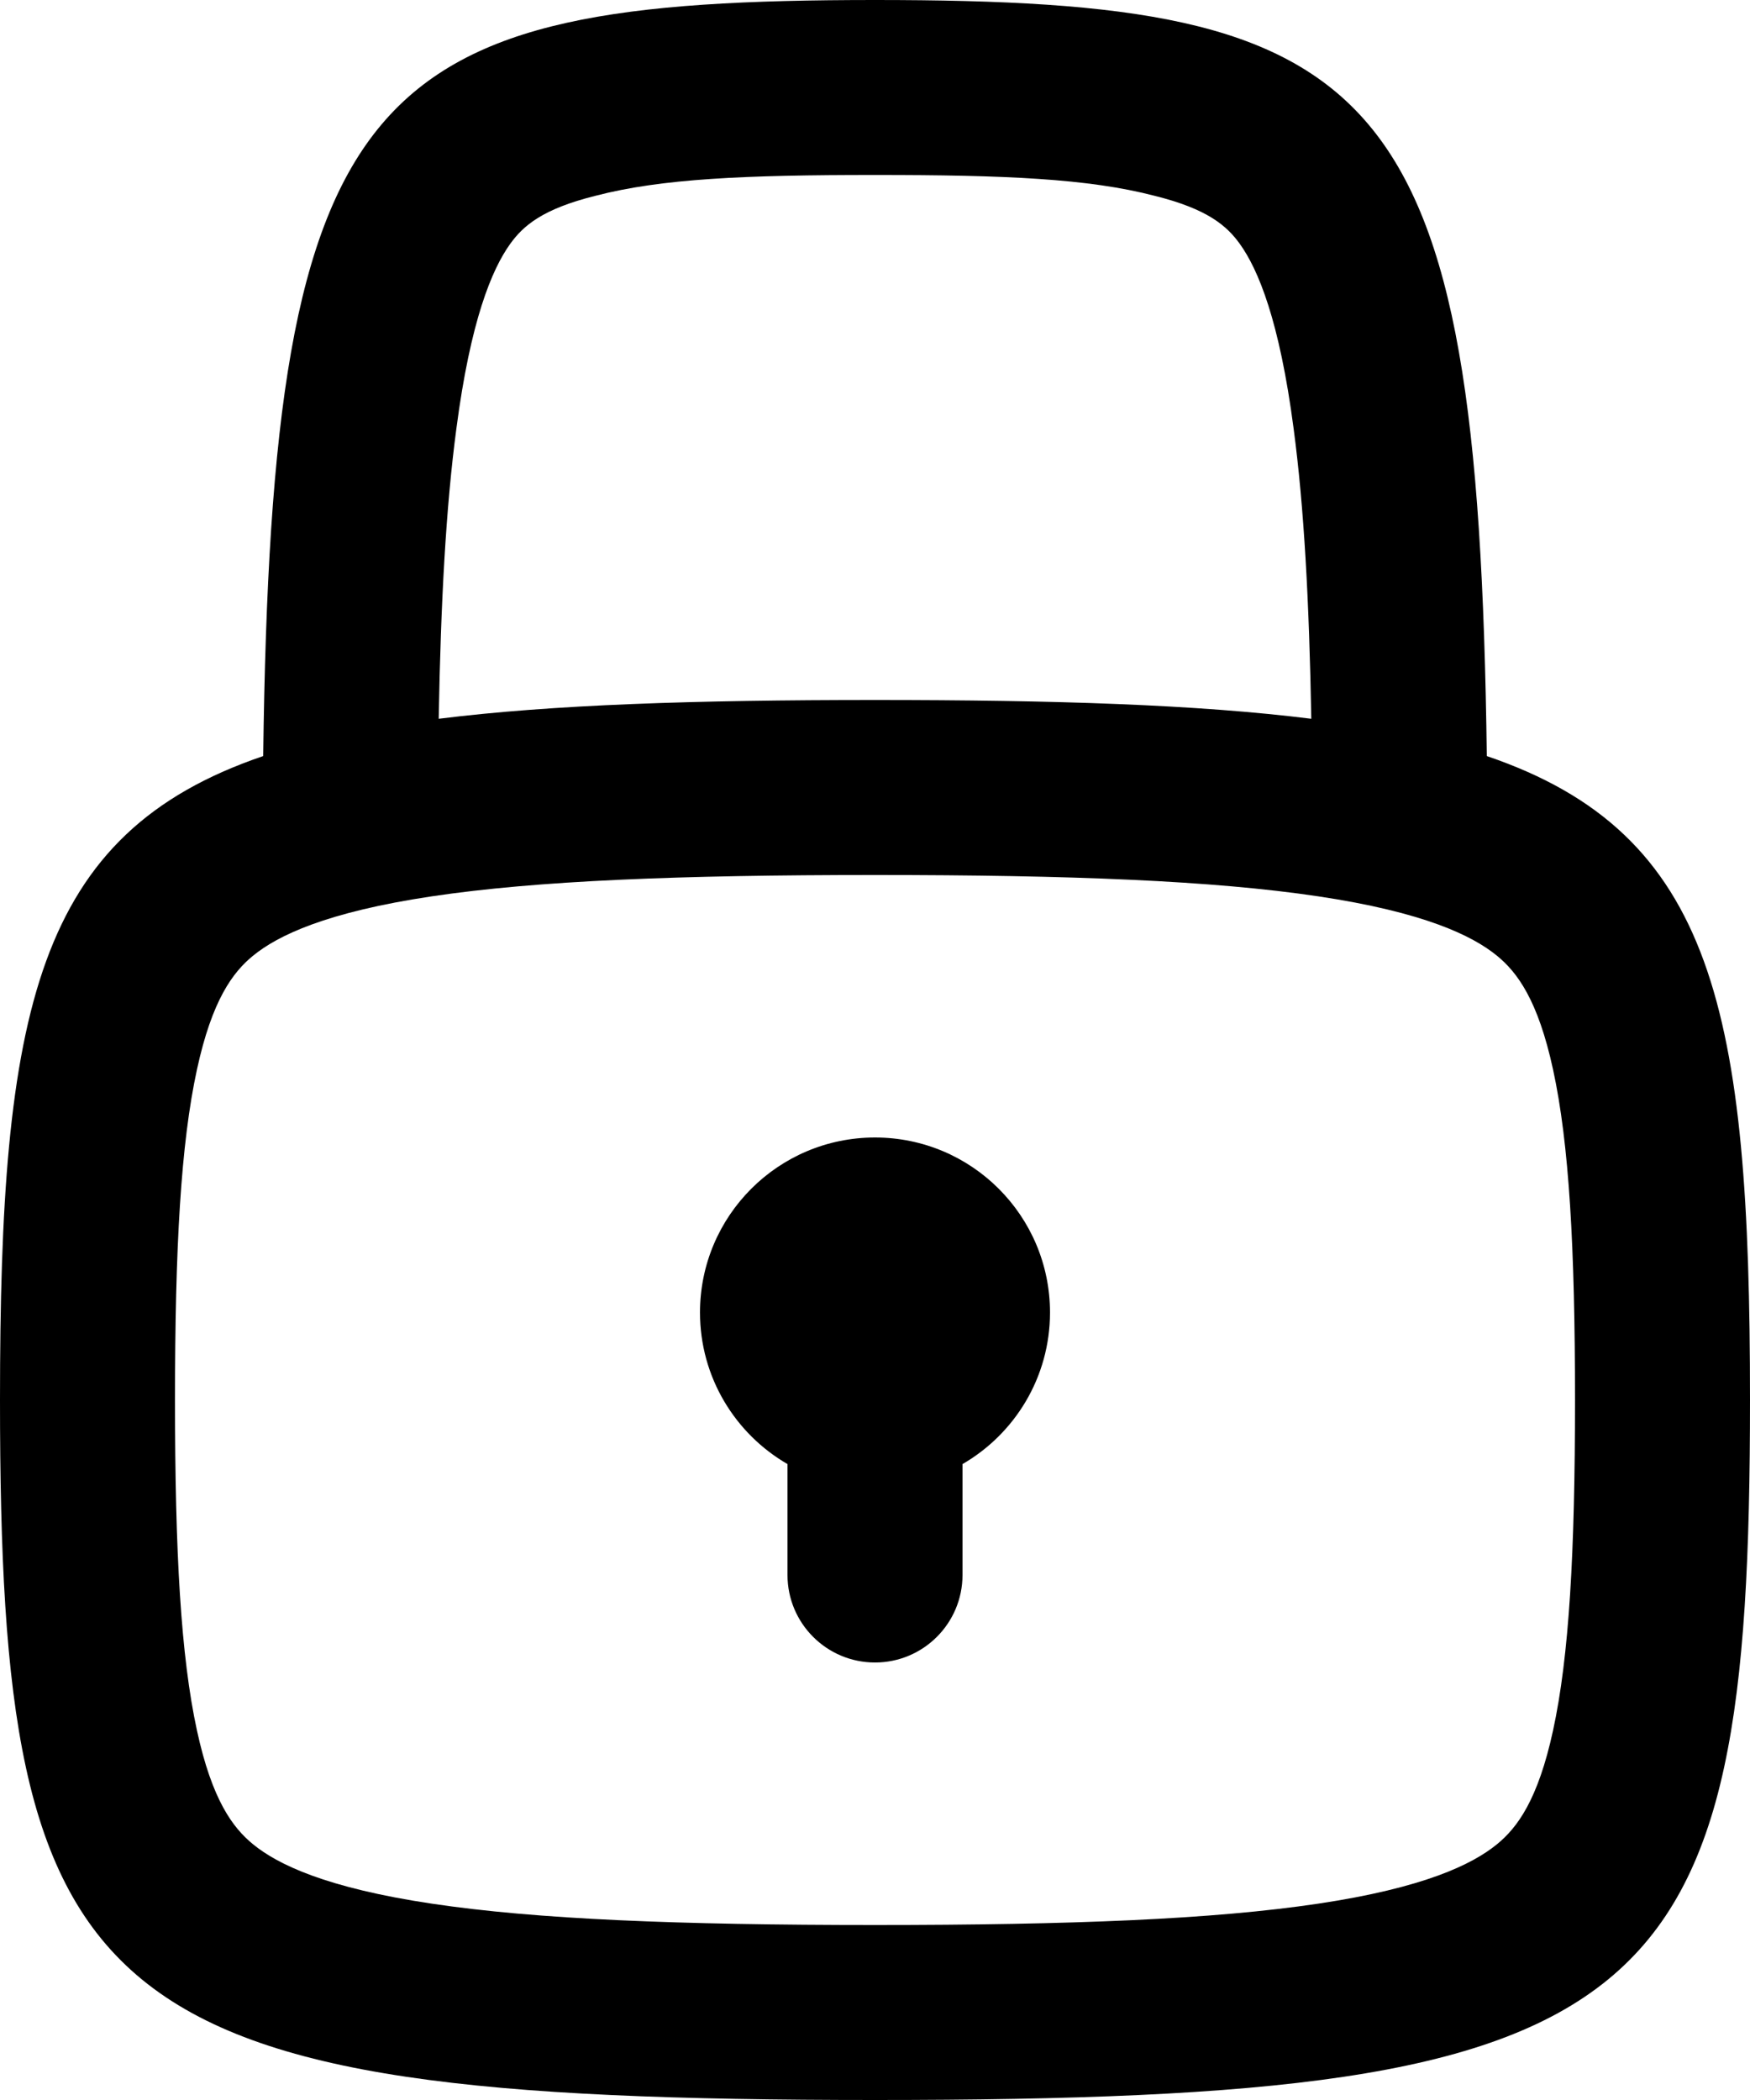 <svg width="280" height="336" viewBox="0 0 280 336" fill="none" xmlns="http://www.w3.org/2000/svg">
<path d="M154 234.254C162.369 229.413 168 220.364 168 210C168 194.536 155.464 182 140 182C124.536 182 112 194.536 112 210C112 220.364 117.631 229.413 126 234.254V252C126 259.732 132.268 266 140 266C147.732 266 154 259.732 154 252V234.254Z" fill="black"/>
<path fill-rule="evenodd" clip-rule="evenodd" d="M237.889 120.971C236.502 12.561 221.224 0 140 0C58.776 0 43.498 12.561 42.111 120.971C5.654 133.368 0 161.723 0 224C0 322 14 336 140 336C266 336 280 322 280 224C280 161.723 274.346 133.368 237.889 120.971ZM184.737 31.33C174.16 28.57 160.711 27.991 140 28C119.289 27.991 105.84 28.57 95.263 31.33C86.789 33.435 83.701 36.129 81.611 39.049C78.699 43.117 75.286 51.252 73.018 68.599C71.354 81.134 70.53 96.202 70.193 115.004C88.426 112.726 111.31 112 140 112C168.69 112 191.574 112.726 209.807 115.004C209.47 96.202 208.646 81.134 206.982 68.599C204.714 51.252 201.301 43.117 198.389 39.049C196.299 36.129 193.211 33.435 184.737 31.33ZM31.517 171.104C28.933 182.989 28 199.579 28 224C28 248.421 28.933 265.011 31.517 276.896C33.937 288.027 37.254 292.439 40.481 295.079C44.431 298.311 52.175 302.059 69.107 304.589C85.926 307.102 108.637 308 140 308C171.363 308 194.074 307.102 210.893 304.589C227.825 302.059 235.569 298.311 239.519 295.079C242.746 292.44 246.063 288.027 248.483 276.896C251.066 265.011 252 248.421 252 224C252 199.579 251.066 182.989 248.483 171.104C246.063 159.973 242.746 155.561 239.519 152.921C235.569 149.689 227.825 145.941 210.893 143.411C194.074 140.898 171.363 140 140 140C108.637 140 85.926 140.898 69.107 143.411C52.175 145.941 44.431 149.689 40.481 152.921C37.254 155.561 33.937 159.973 31.517 171.104Z" fill="black"/>
</svg>
